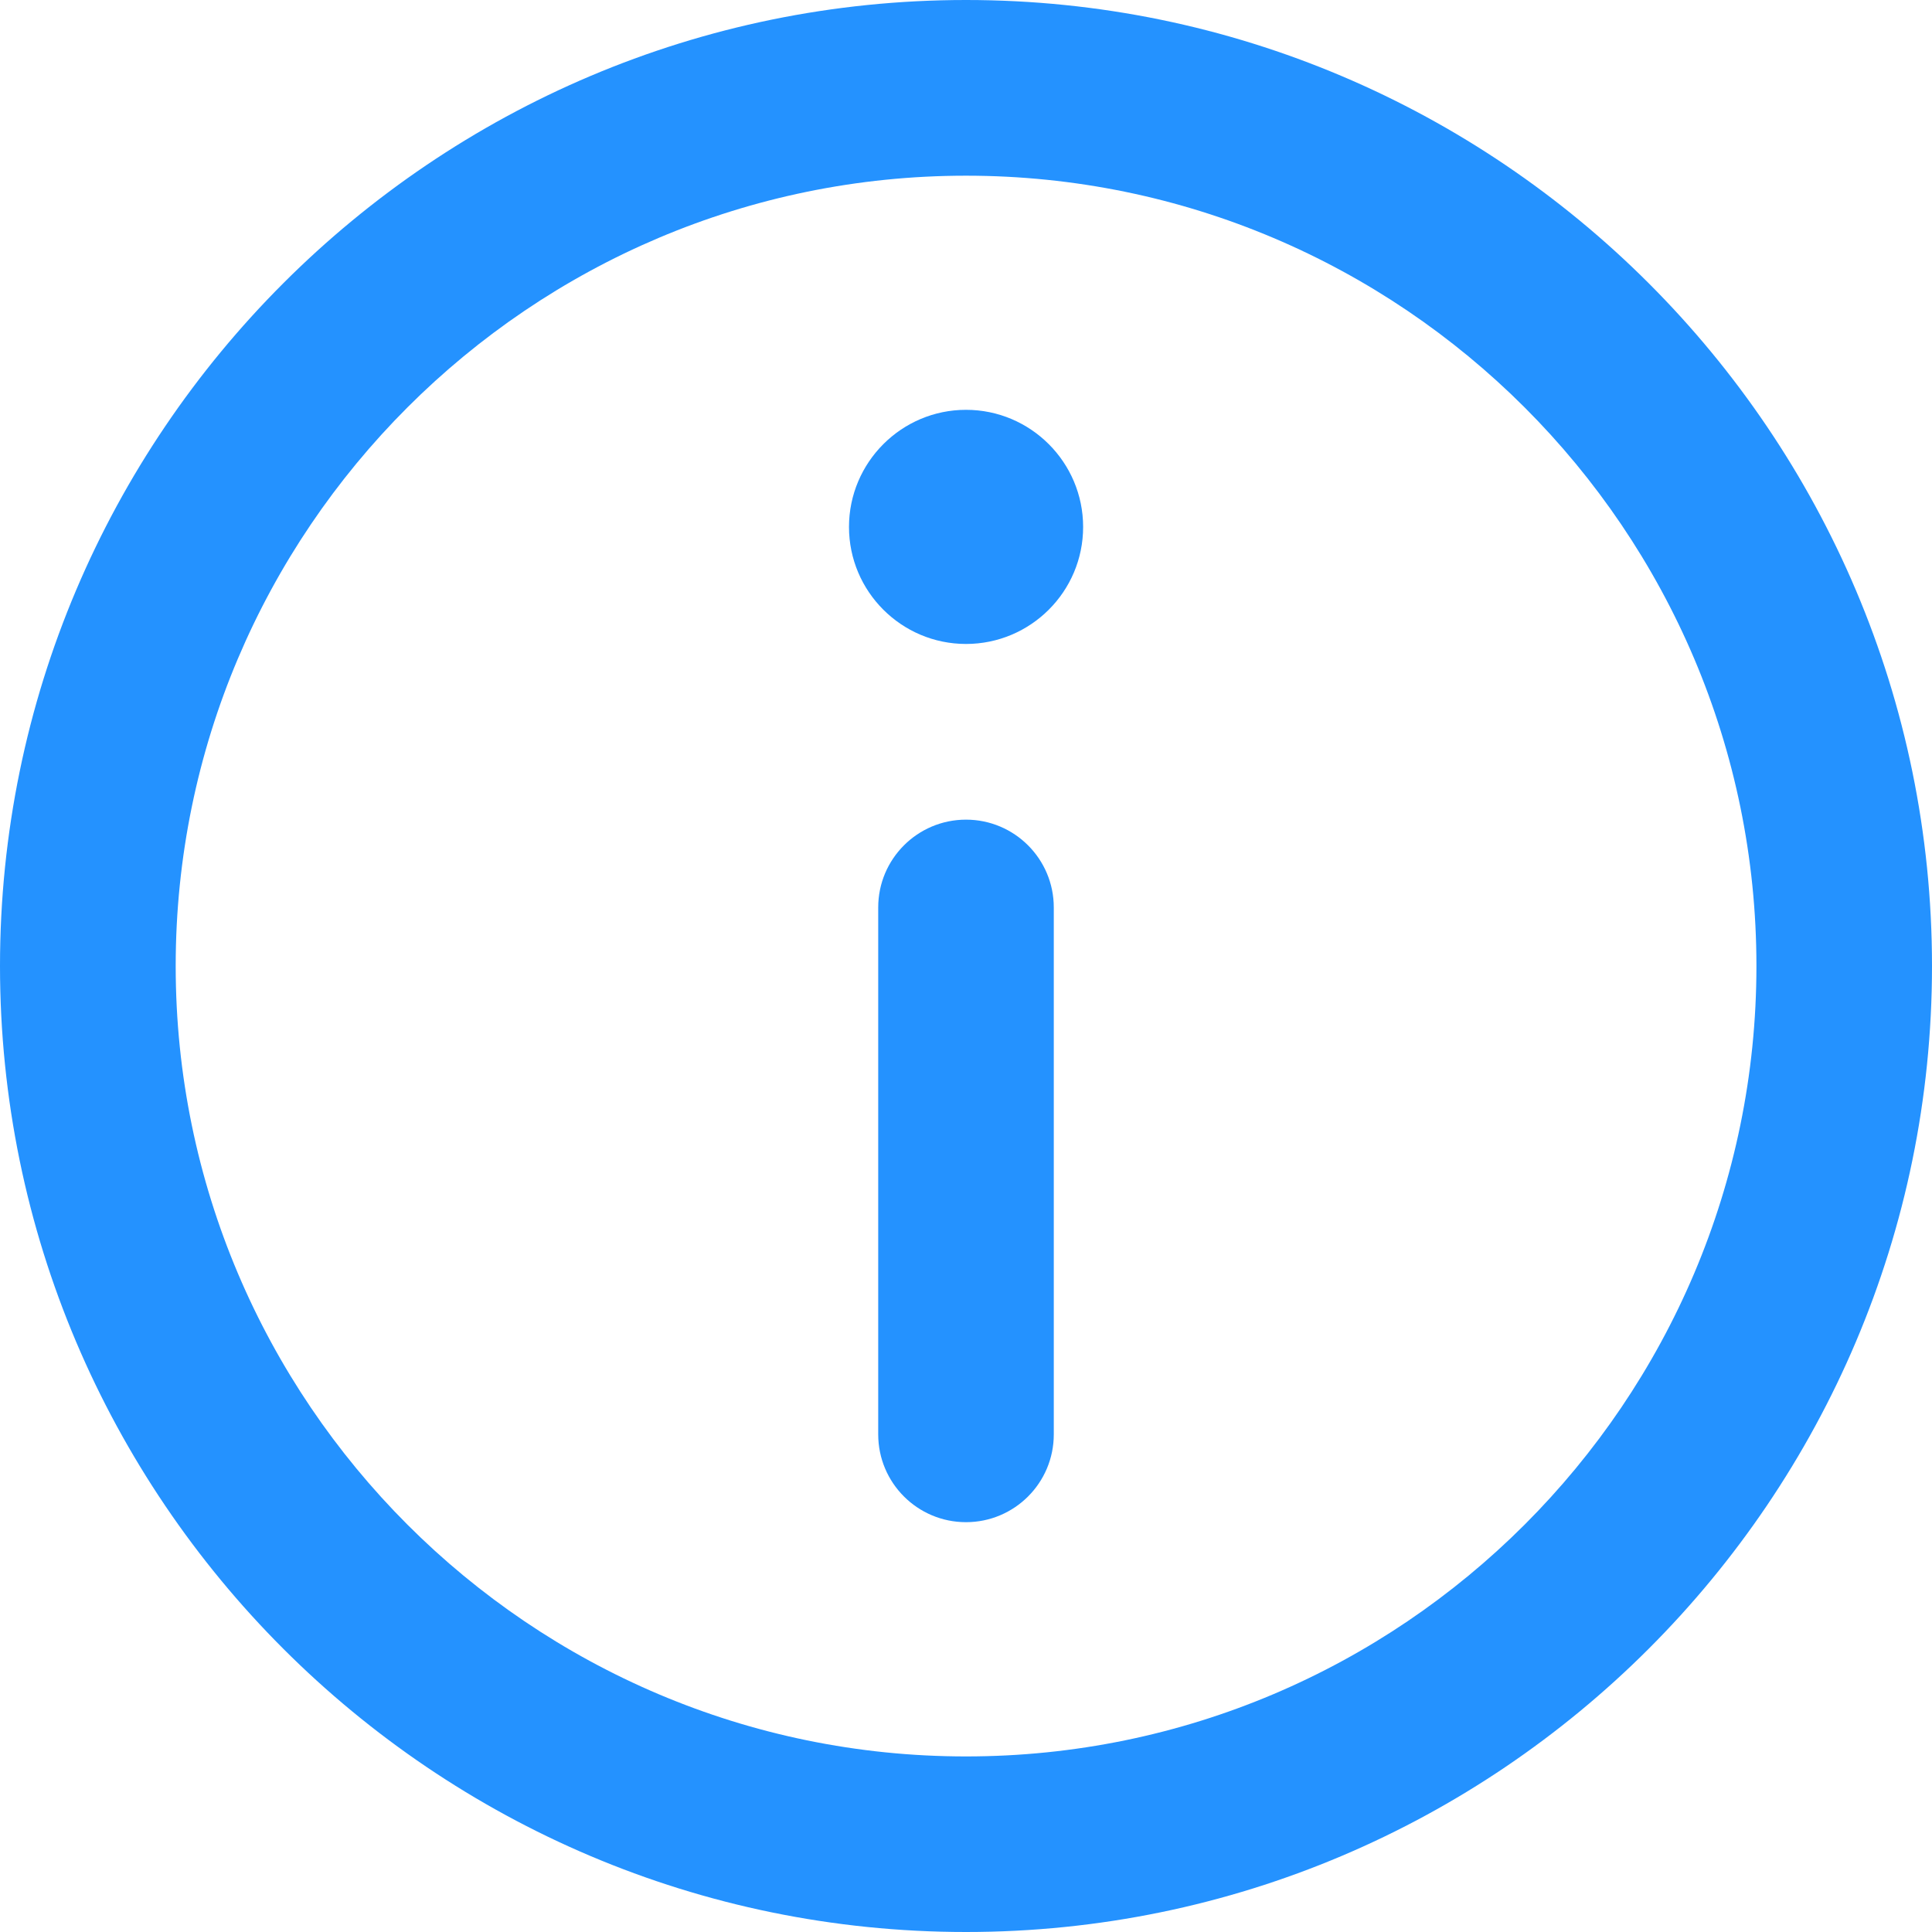 <svg width="16" height="16" viewBox="0 0 16 16" fill="none" xmlns="http://www.w3.org/2000/svg">
<path d="M8 3.394C8.535 3.394 8.97 3.829 8.97 4.364C8.97 4.899 8.535 5.333 8 5.333C7.466 5.333 7.031 4.899 7.031 4.364C7.031 3.829 7.466 3.394 8 3.394Z" fill="#2492FF"/>
<path d="M8.727 7.515C8.727 7.114 8.402 6.788 8 6.788C7.598 6.788 7.273 7.114 7.273 7.515V11.879C7.273 12.28 7.598 12.606 8 12.606C8.402 12.606 8.727 12.28 8.727 11.879V7.515Z" fill="#2492FF"/>
<path fill-rule="evenodd" clip-rule="evenodd" d="M8 0C12.411 0 16 3.589 16 8C16 12.411 12.411 16 8 16C3.589 16 0 12.411 0 8C0 3.589 3.589 0 8 0ZM8 14.546C11.609 14.546 14.546 11.609 14.546 8C14.546 4.391 11.609 1.455 8 1.455C4.391 1.455 1.455 4.391 1.455 8C1.455 11.609 4.391 14.546 8 14.546Z" fill="#2492FF"/>
</svg>

